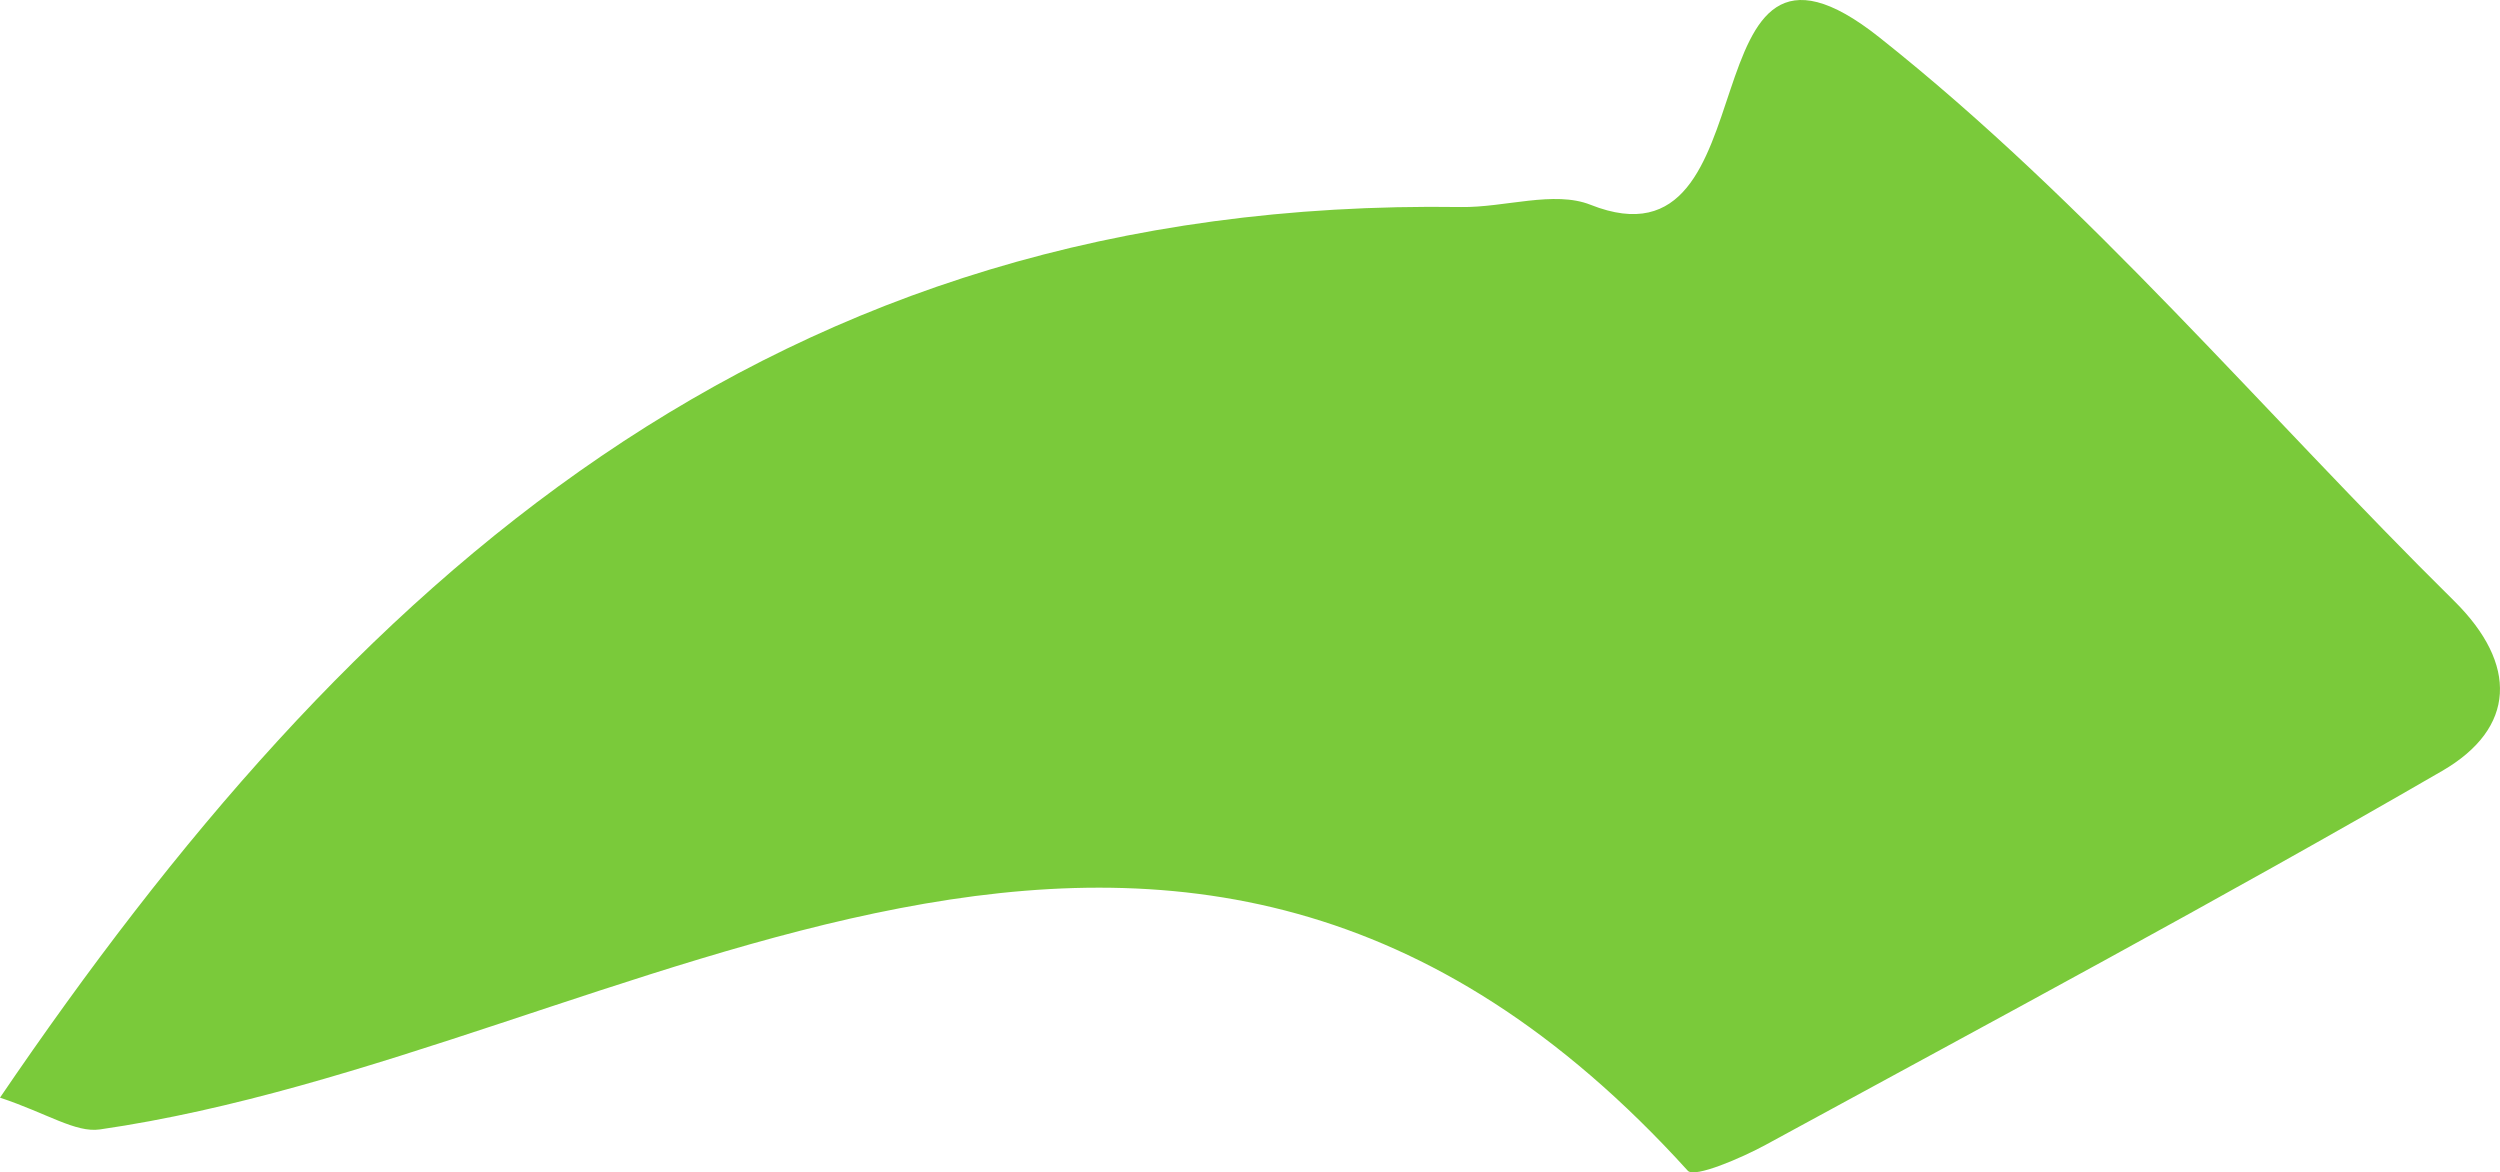 <svg id="Layer_1" data-name="Layer 1" xmlns="http://www.w3.org/2000/svg" viewBox="0 0 1246.03 584.32"><defs><style>.cls-1{fill:#7ACA3A;}</style></defs><path class="cls-1" d="M0,547.08c174-255.86,382.7-449,728.23-443.89,21.65.32,46.34-8.33,64.49-1.13,93.39,37.07,44.57-162.26,143.95-83.45,104.75,83.06,191.25,186.83,286.47,280.87,31.94,31.55,30.91,63.44-6,84.79-111,64.27-224.29,124.86-337.06,186.3-12.18,6.63-35.51,16.64-38.85,12.95-256.62-283.23-526.56-58.93-791.43-20.6C37.7,564.68,23.71,555,0,547.08Z"/></svg>